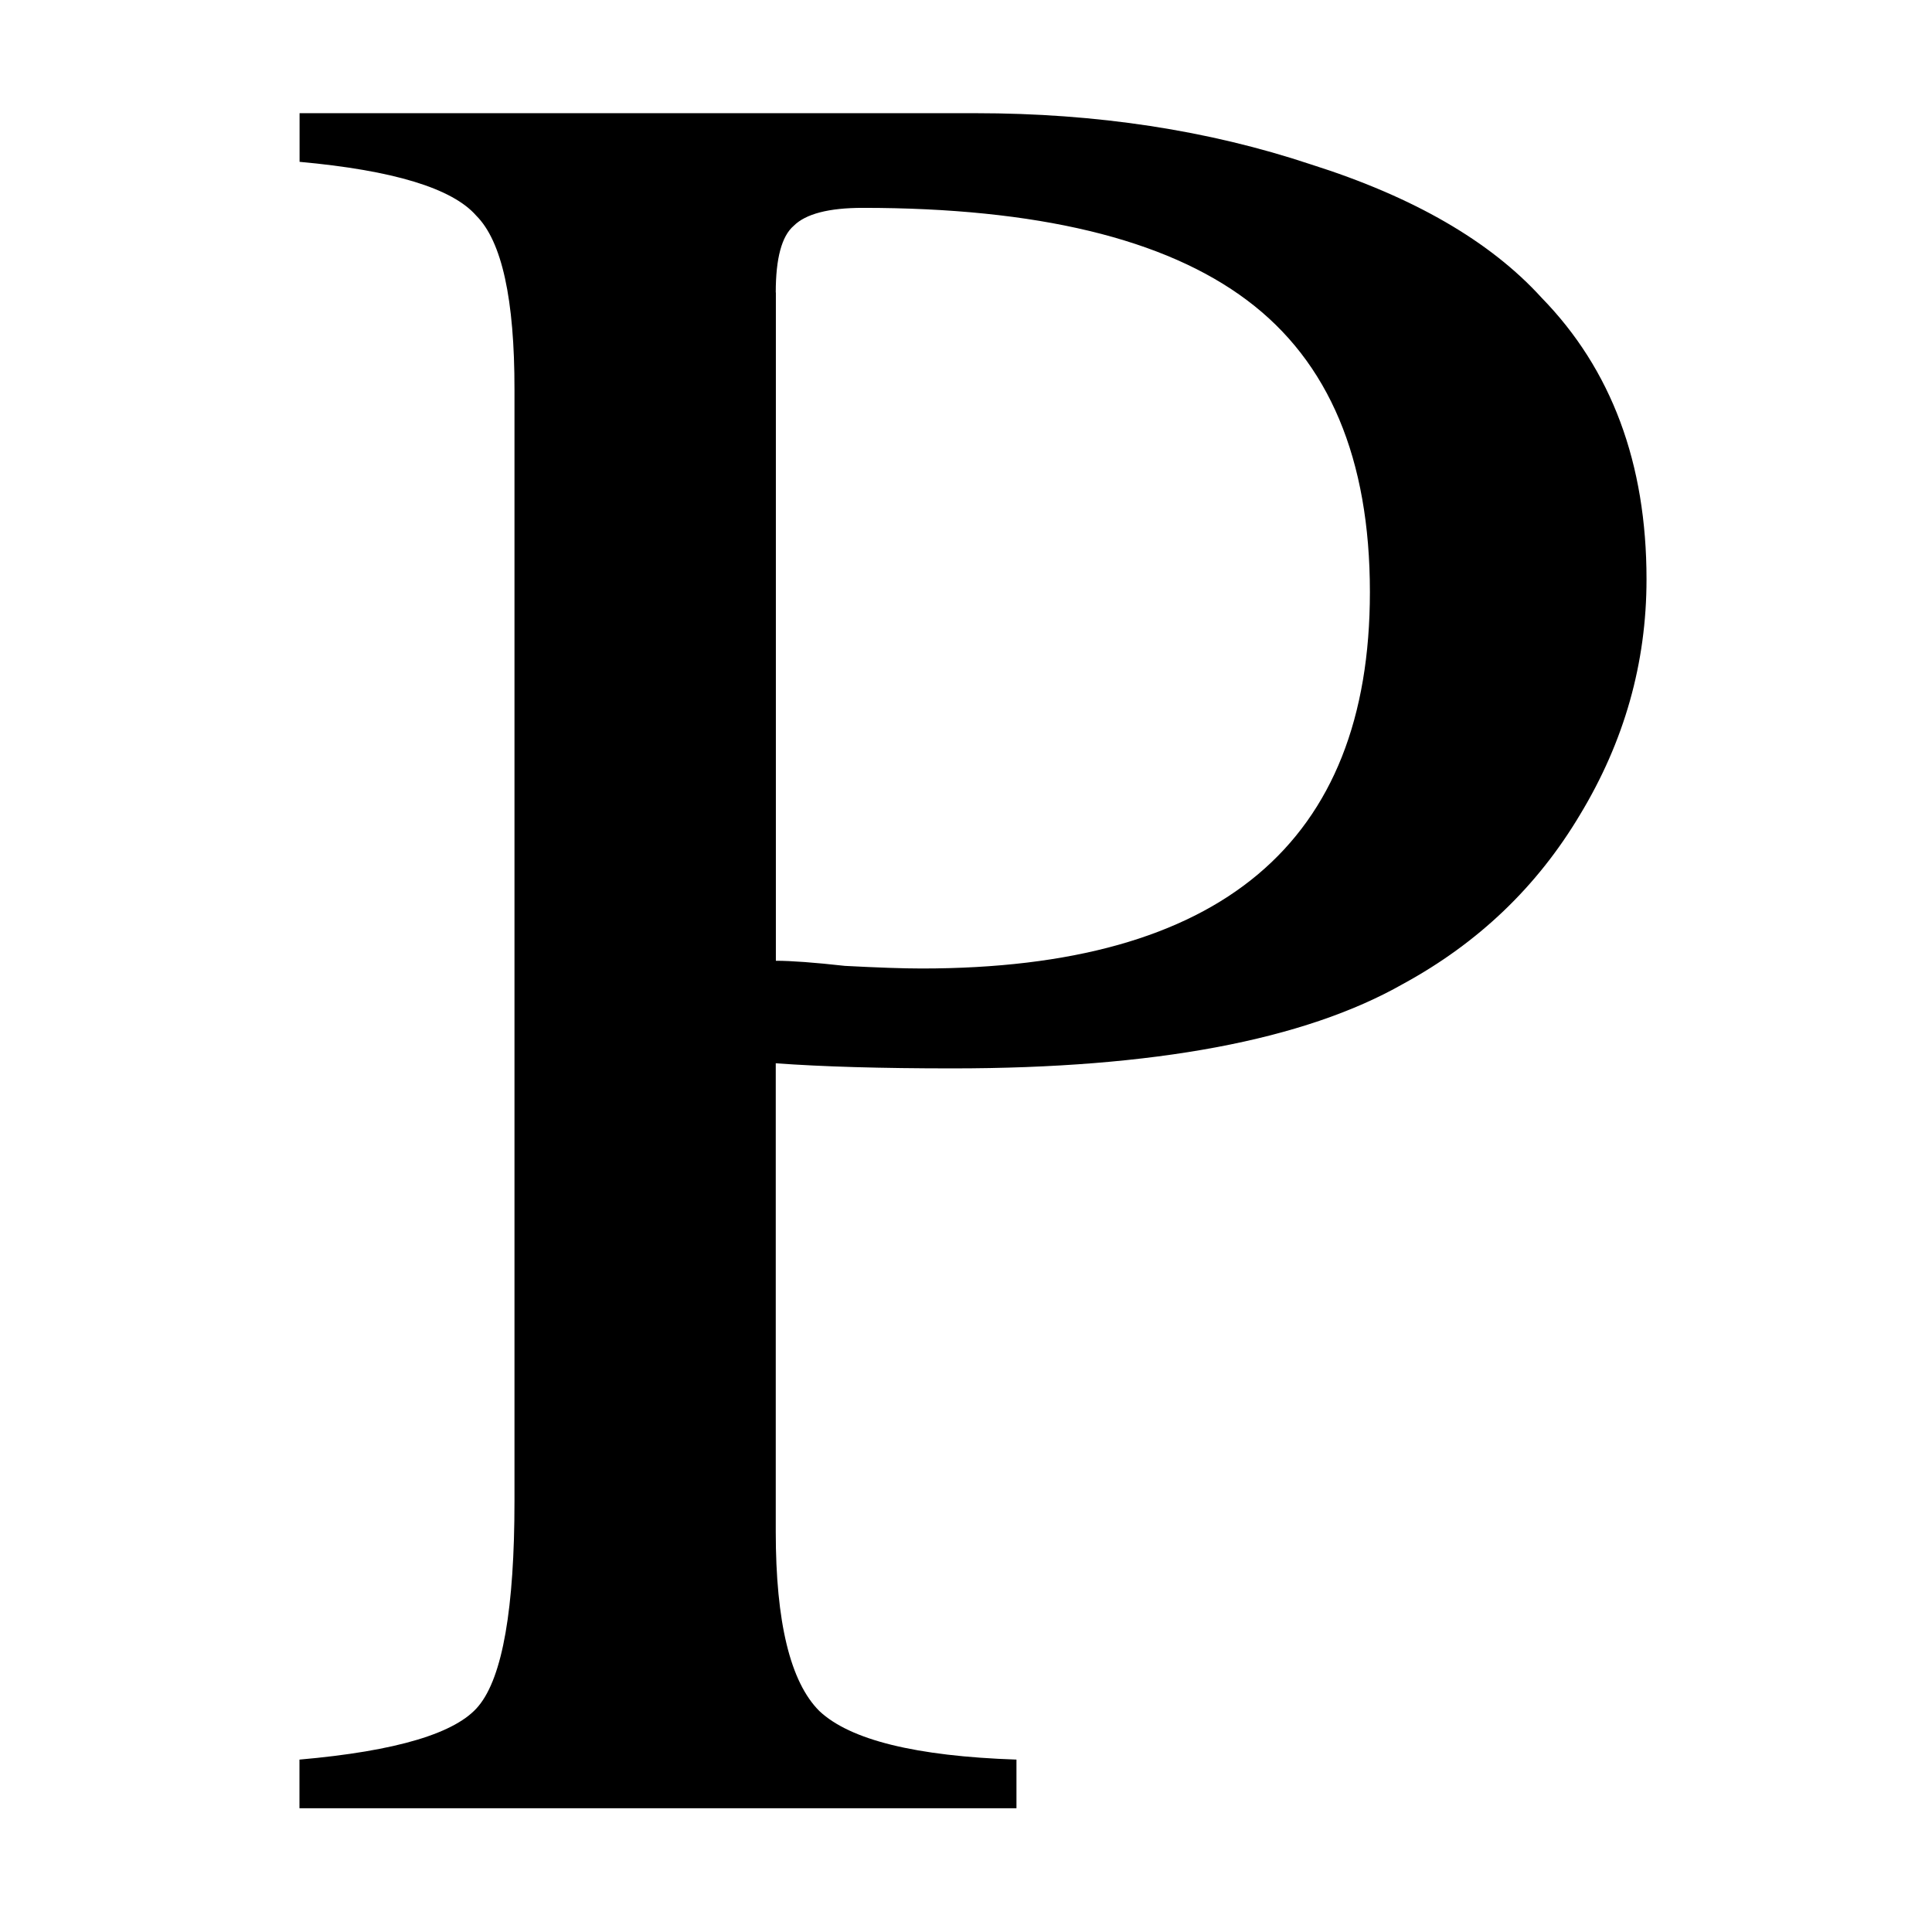 <?xml version="1.0" encoding="UTF-8" standalone="no"?>
<!-- Generated by IcoMoon.io -->

<svg
   xmlns:dc="http://purl.org/dc/elements/1.1/"
   xmlns:cc="http://creativecommons.org/ns#"
   xmlns:rdf="http://www.w3.org/1999/02/22-rdf-syntax-ns#"
   xmlns:svg="http://www.w3.org/2000/svg"
   xmlns="http://www.w3.org/2000/svg"
   xmlns:sodipodi="http://sodipodi.sourceforge.net/DTD/sodipodi-0.dtd"
   xmlns:inkscape="http://www.inkscape.org/namespaces/inkscape"
   version="1.1"
   width="17"
   height="17"
   viewBox="0 0 17 17"
   id="svg2985"
   inkscape:version="0.48.4 r9939"
   sodipodi:docname="actor.svg">
  <defs
     id="defs2993" />
  <sodipodi:namedview
     pagecolor="#ffffff"
     bordercolor="#666666"
     borderopacity="1"
     objecttolerance="10"
     gridtolerance="10"
     guidetolerance="10"
     inkscape:pageopacity="0"
     inkscape:pageshadow="2"
     inkscape:window-width="1920"
     inkscape:window-height="1056"
     id="namedview2991"
     showgrid="false"
     inkscape:zoom="26.038167"
     inkscape:cx="6.3938074"
     inkscape:cy="7.7028411"
     inkscape:window-x="0"
     inkscape:window-y="24"
     inkscape:window-maximized="1"
     inkscape:current-layer="layer1" />
  <g
     id="g2987" />
  <g
     inkscape:groupmode="layer"
     id="layer1"
     inkscape:label="Layer"
     style="display:inline;opacity:1">
    <g
       style="font-size:22.531px;font-style:normal;font-variant:normal;font-weight:normal;font-stretch:normal;line-height:125%;letter-spacing:0px;word-spacing:0px;writing-mode:lr-tb;fill:#000000;fill-opacity:1;stroke:none;display:inline;font-family:Norasi;-inkscape-font-specification:Norasi"
       id="text3193">
      <path
         d="m 6.826,9.355 0,4.123 c -4.6e-6,0.796 0.128,1.322 0.383,1.577 0.27,0.255 0.849,0.398 1.735,0.428 l 0,0.428 -6.309,0 0,-0.428 c 0.856,-0.075 1.382,-0.233 1.577,-0.473 0.21,-0.255 0.315,-0.856 0.315,-1.802 l 0,-9.778 C 4.528,2.633 4.416,2.122 4.19,1.897 3.98,1.657 3.462,1.499 2.636,1.424 l 0,-0.428 5.948,0 c 1.066,1.491e-5 2.05,0.15 2.952,0.451 0.901,0.285 1.577,0.676 2.028,1.172 0.616,0.631 0.924,1.457 0.924,2.478 -1.3e-5,0.736 -0.195,1.427 -0.586,2.073 -0.376,0.631 -0.894,1.127 -1.555,1.487 -0.871,0.496 -2.193,0.744 -3.965,0.744 -0.631,6.5e-6 -1.149,-0.015 -1.555,-0.045 m 0,-6.782 0,5.88 c 0.135,7.4e-6 0.338,0.015 0.608,0.045 0.285,0.015 0.511,0.023 0.676,0.023 2.629,7.4e-6 3.943,-1.104 3.943,-3.312 -9e-6,-1.172 -0.36,-2.028 -1.081,-2.568 C 10.251,2.1 9.124,1.829 7.592,1.829 7.292,1.829 7.089,1.882 6.984,1.987 6.879,2.077 6.826,2.272 6.826,2.573"
         style=""
         id="path3288" />
    </g>
  </g>
</svg>
